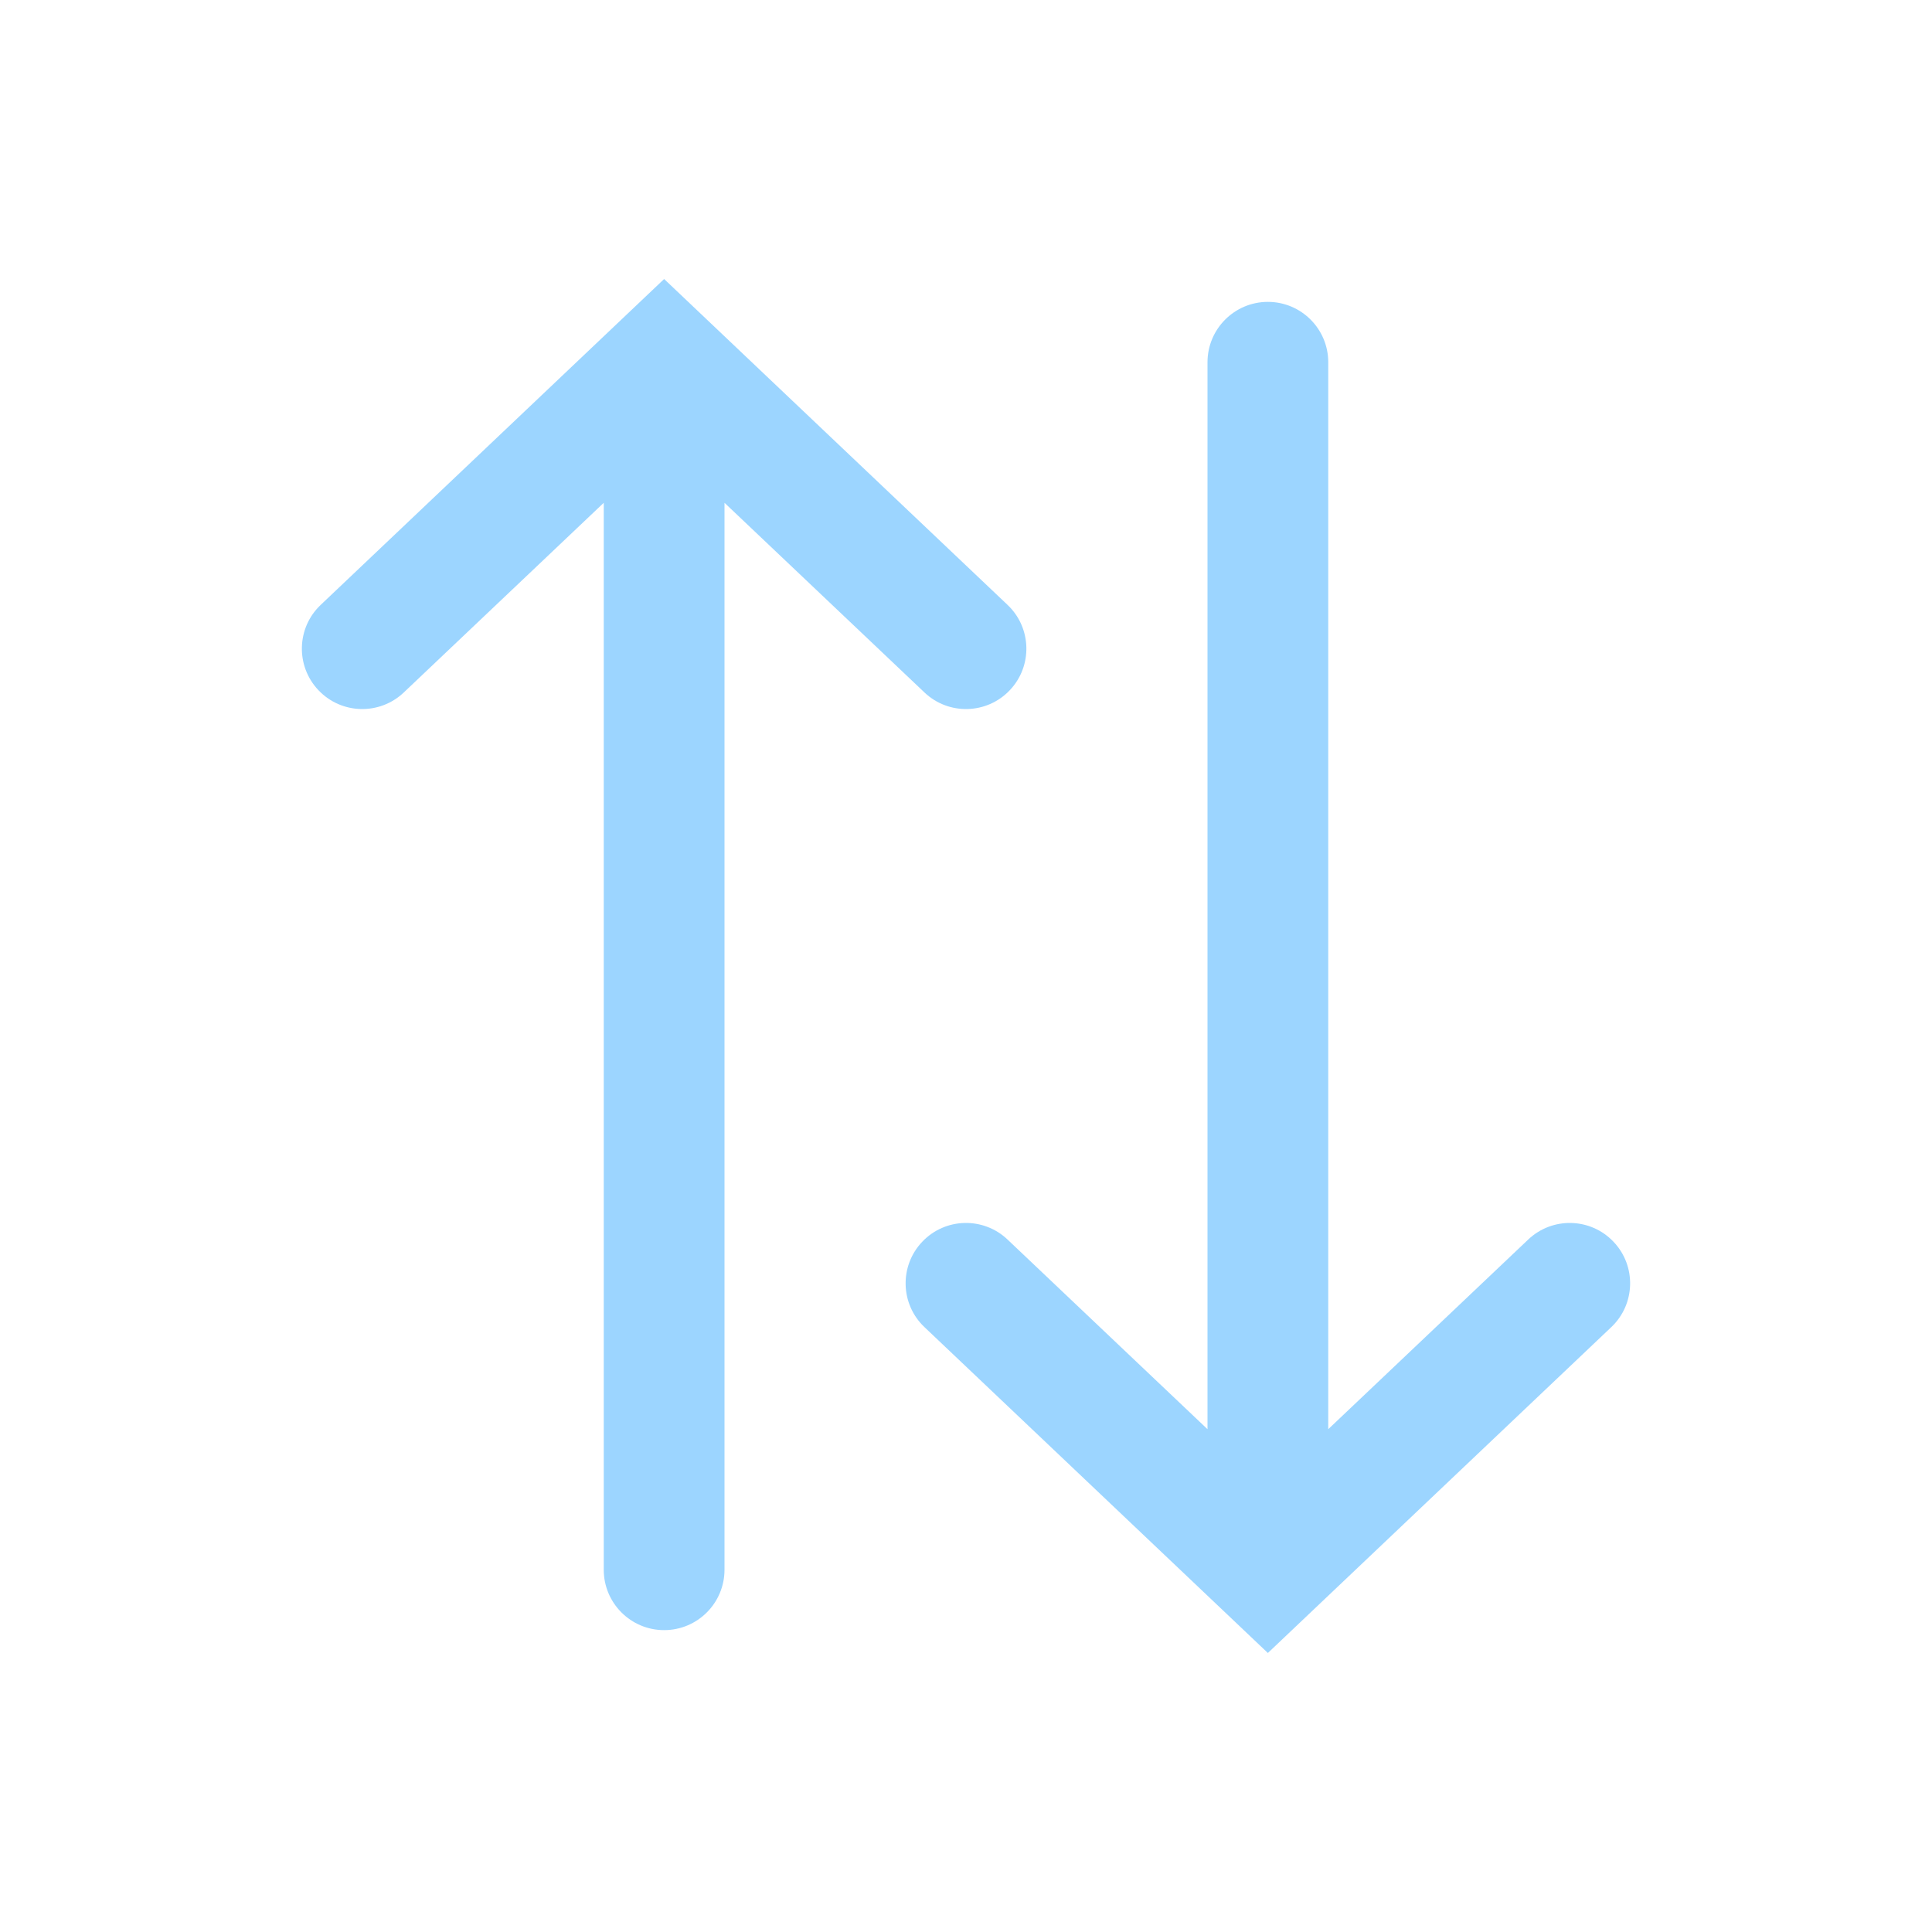 <svg xmlns="http://www.w3.org/2000/svg" width="24" height="24" viewBox="0 0 24 24" fill="none">
  <path d="M11.484 8.602C11.784 8.887 12.259 8.875 12.544 8.574C12.829 8.274 12.817 7.799 12.516 7.514L8.25 3.466L3.984 7.514C3.683 7.799 3.671 8.274 3.956 8.574C4.241 8.875 4.716 8.887 5.016 8.602L7.5 6.246V19.5C7.5 19.914 7.836 20.25 8.25 20.25C8.664 20.25 9 19.914 9 19.5V6.246L11.484 8.602Z" fill="#9CD5FF" />
  <path d="M18.984 15.398C19.284 15.113 19.759 15.125 20.044 15.426C20.329 15.726 20.317 16.201 20.016 16.486L15.75 20.534L11.484 16.486C11.183 16.201 11.171 15.726 11.456 15.426C11.741 15.125 12.216 15.113 12.516 15.398L15 17.754V4.5C15 4.086 15.336 3.75 15.75 3.75C16.164 3.75 16.5 4.086 16.5 4.5V17.754L18.984 15.398Z" fill="#9CD5FF" />
</svg>
